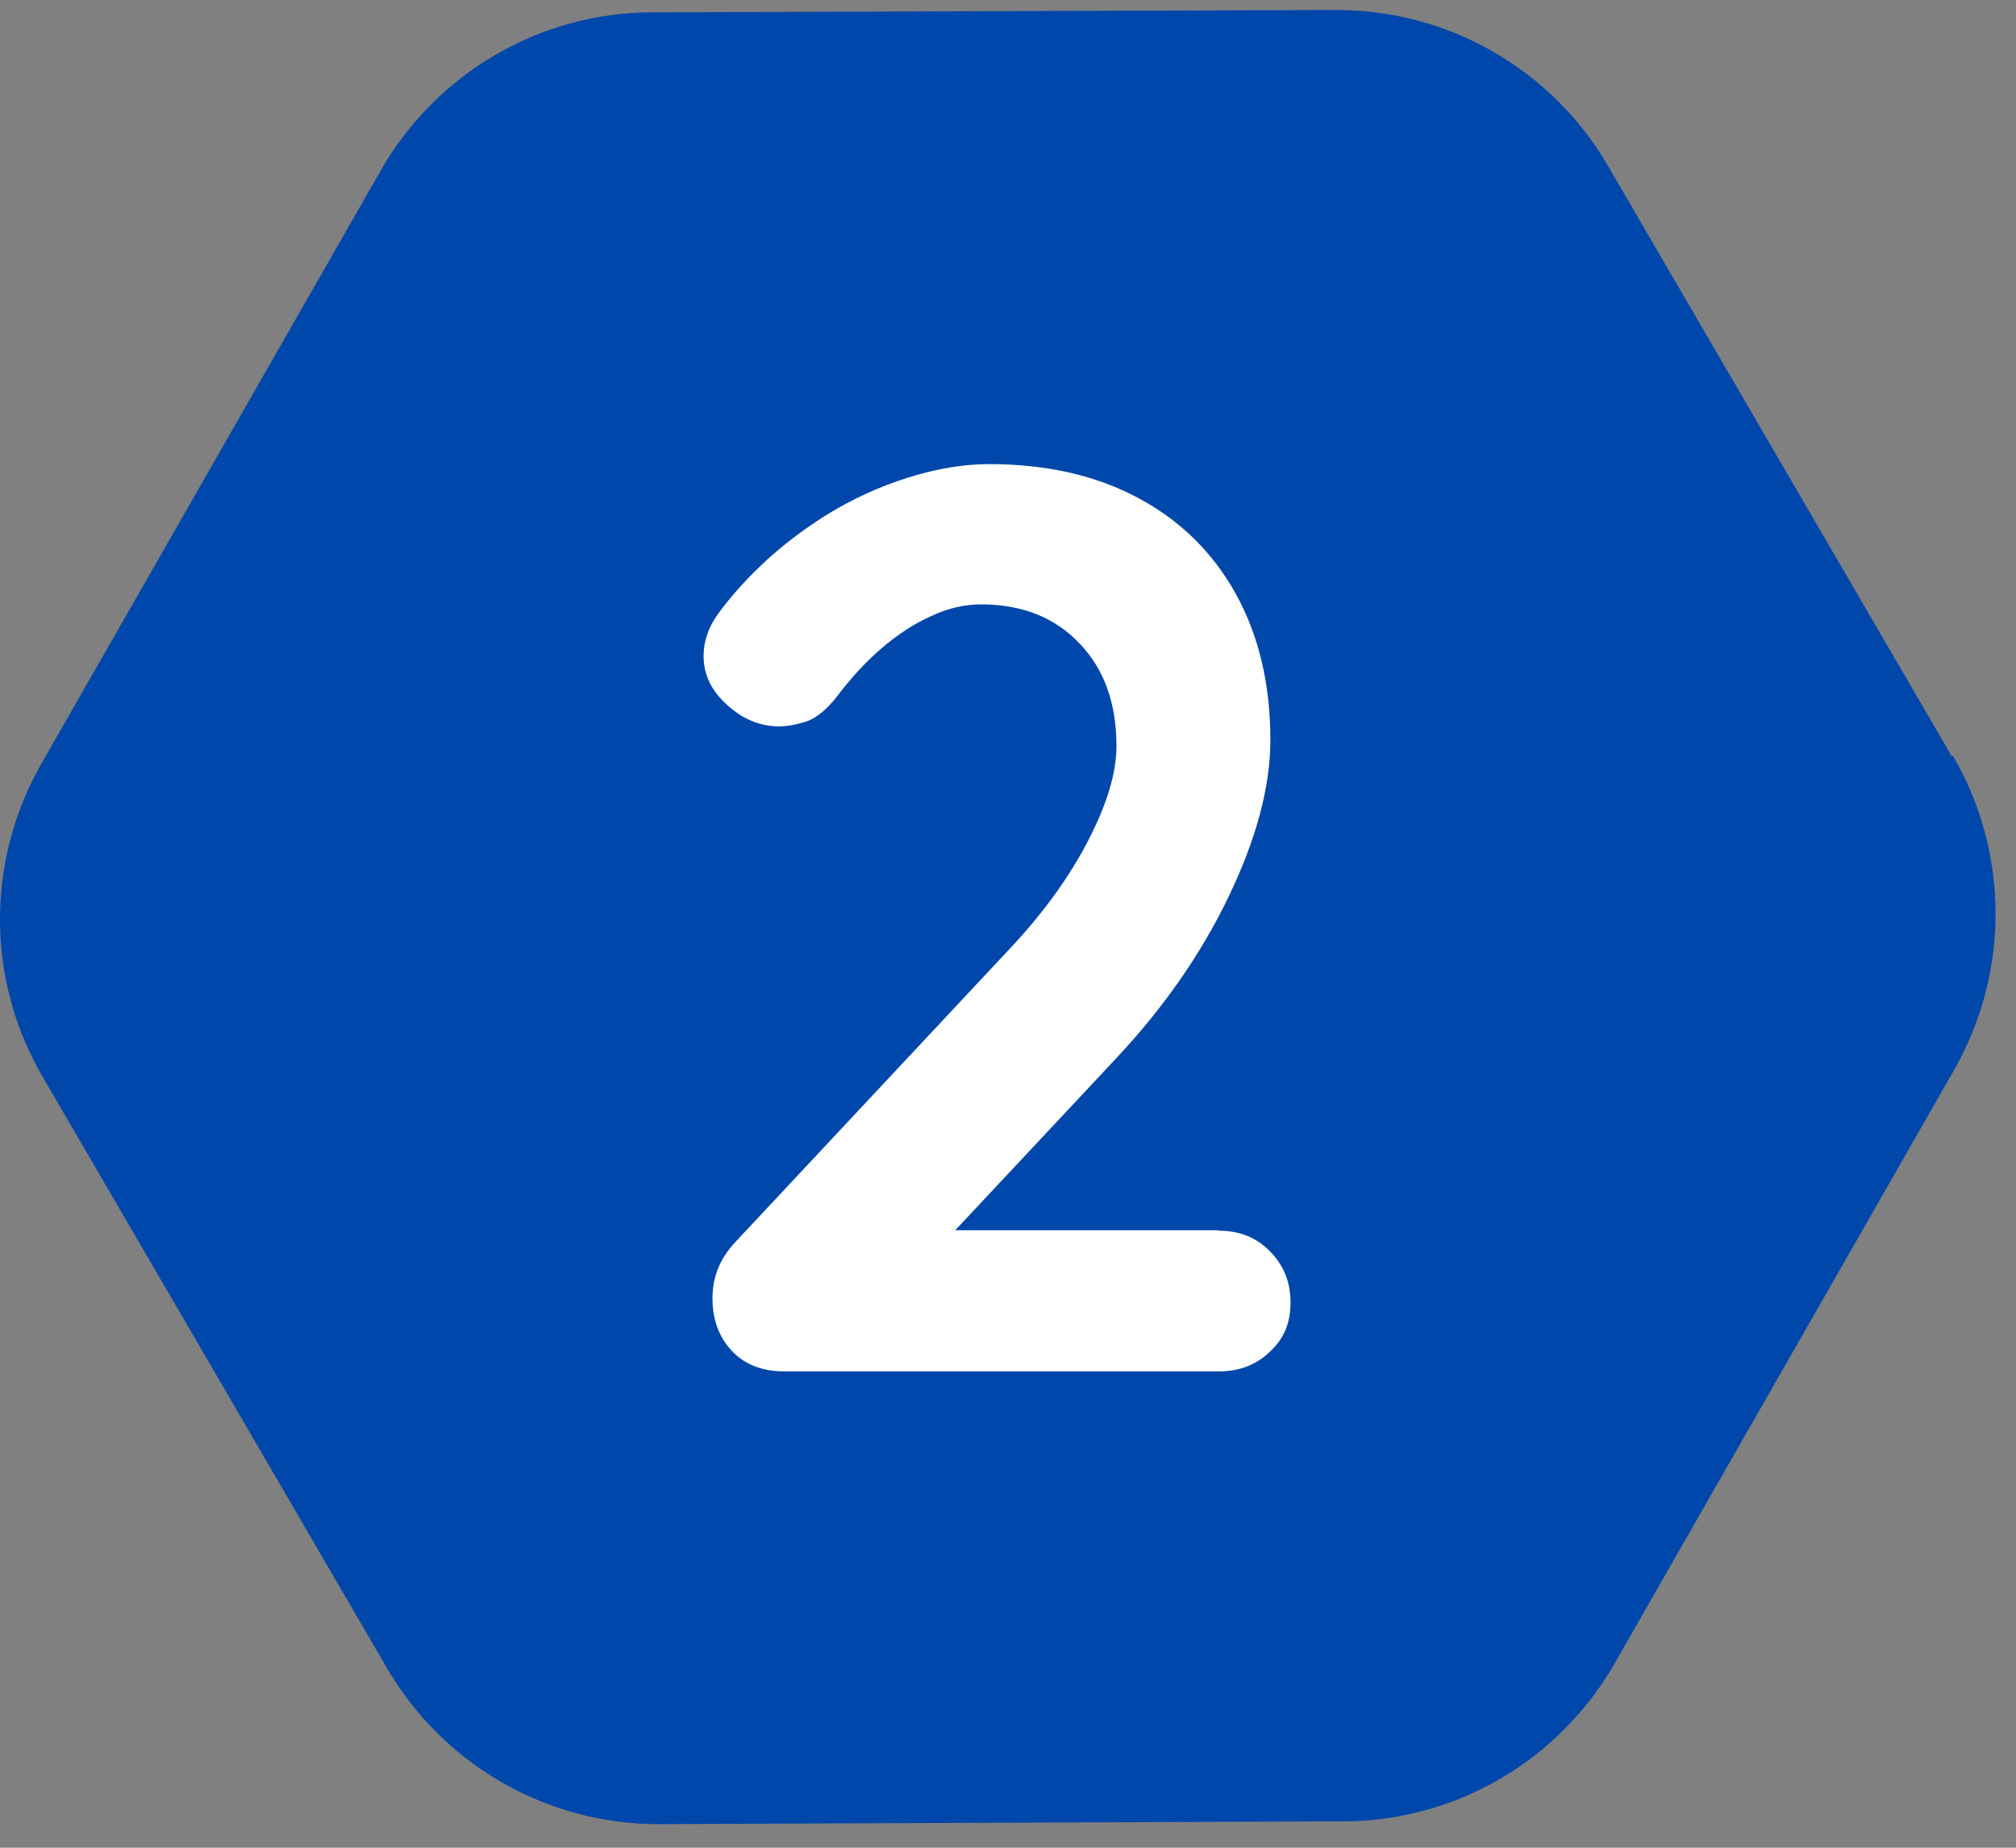 <svg width="48" height="44" viewBox="0 0 48 44" fill="none" xmlns="http://www.w3.org/2000/svg">
<rect x="0" y="0" width="48" height="44" fill="#808080" stroke="none"/>
<path d="M46.479 18.023L38.29 3.958C36.95 1.645 34.469 0.227 31.799 0.238L15.534 0.294C12.864 0.294 10.395 1.735 9.066 4.058L0.989 18.179C-0.341 20.503 -0.329 23.352 1.022 25.653L9.211 39.718C10.552 42.03 13.031 43.449 15.701 43.438L31.978 43.371C34.648 43.371 37.117 41.93 38.447 39.606L46.523 25.485C47.853 23.162 47.842 20.313 46.501 18L46.479 18.023Z" fill="#0047AB"/>
<path d="M29.018 29.306C29.498 29.306 29.912 29.462 30.236 29.797C30.559 30.122 30.727 30.524 30.727 31.015C30.727 31.507 30.571 31.875 30.236 32.188C29.912 32.501 29.509 32.657 29.018 32.657H18.673C18.148 32.657 17.724 32.49 17.422 32.166C17.12 31.842 16.964 31.428 16.964 30.915C16.964 30.401 17.143 29.965 17.511 29.574L24.147 22.48C24.896 21.665 25.488 20.838 25.923 19.989C26.359 19.14 26.582 18.403 26.582 17.766C26.582 16.749 26.292 15.934 25.7 15.319C25.119 14.705 24.337 14.392 23.354 14.392C22.974 14.392 22.572 14.482 22.17 14.671C21.768 14.85 21.377 15.107 20.997 15.431C20.617 15.755 20.271 16.135 19.947 16.559C19.701 16.883 19.455 17.084 19.221 17.174C18.975 17.252 18.751 17.297 18.55 17.297C18.103 17.297 17.69 17.129 17.321 16.794C16.942 16.459 16.752 16.068 16.752 15.621C16.752 15.275 16.863 14.94 17.098 14.616C17.333 14.292 17.623 13.956 17.969 13.61C18.472 13.107 19.042 12.661 19.667 12.27C20.293 11.879 20.941 11.588 21.611 11.376C22.282 11.164 22.929 11.052 23.555 11.052C24.918 11.052 26.091 11.32 27.096 11.856C28.102 12.393 28.873 13.152 29.42 14.135C29.967 15.118 30.247 16.28 30.247 17.621C30.247 18.738 29.912 19.978 29.253 21.352C28.593 22.726 27.7 24 26.582 25.195L22.483 29.574L22.148 29.295H28.995L29.018 29.306Z" fill="white"/>
</svg>
